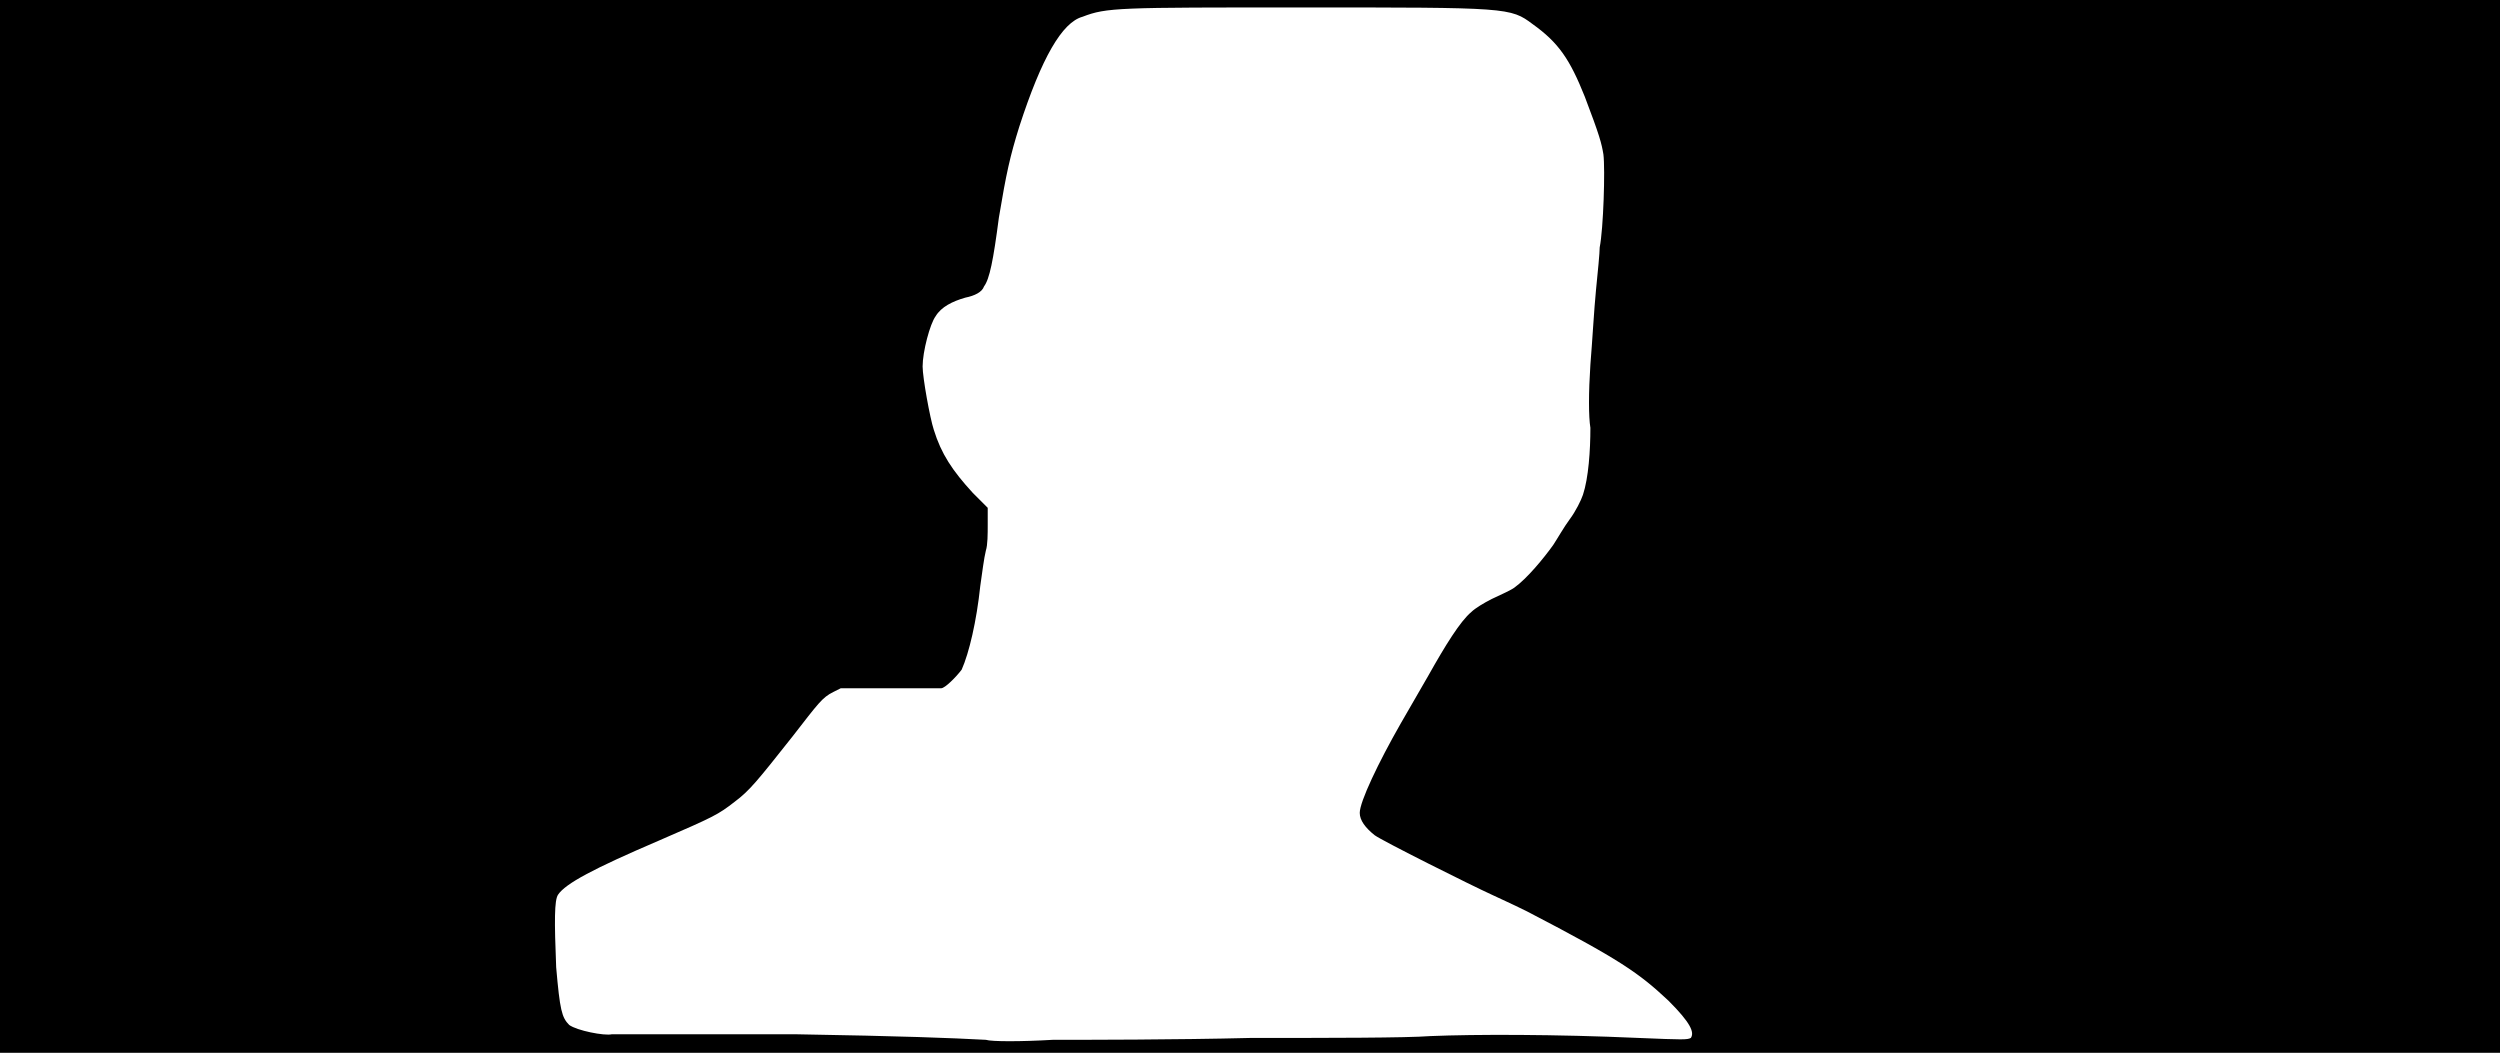 <svg xmlns="http://www.w3.org/2000/svg" width="1344" height="566"><path d="M0 283V0h1344v566H0V283m672 275c42 0 84 0 97-1 24-1 67-1 112 1 24 1 26 1 28 0 2-3 0-8-12-20-16-15-26-22-76-48-8-4-17-8-19-9-11-5-59-29-63-32-5-4-8-8-8-12 0-6 10-27 22-48 4-7 11-19 15-26 9-16 17-29 23-34 2-2 7-5 11-7s9-4 12-6c7-5 16-16 21-23 2-3 6-10 9-14s6-10 7-13c3-9 4-24 4-36-1-6-1-19 0-34 1-12 2-30 3-40s2-20 2-23c2-10 3-42 2-50-1-6-2-10-10-31-8-20-14-29-28-39-12-9-13-9-124-9-99 0-105 0-118 5-11 3-22 22-34 59-5 16-7 25-11 49-3 23-5 33-8 37-1 3-5 5-10 6-7 2-13 5-16 10-3 4-7 19-7 27 0 6 4 28 6 34 4 13 10 22 21 34l8 8v9c0 5 0 11-1 14-1 4-2 12-3 19-2 19-6 36-10 45-3 4-9 10-11 10h-54l-4 2c-6 3-8 6-22 24-19 24-23 29-31 35-9 7-11 8-41 21-35 15-50 23-54 29-2 3-2 14-1 39 2 23 3 27 7 31 4 3 19 6 23 5h98c59 1 84 2 103 3 3 1 19 1 36 0 18 0 66 0 106-1z"/></svg>
